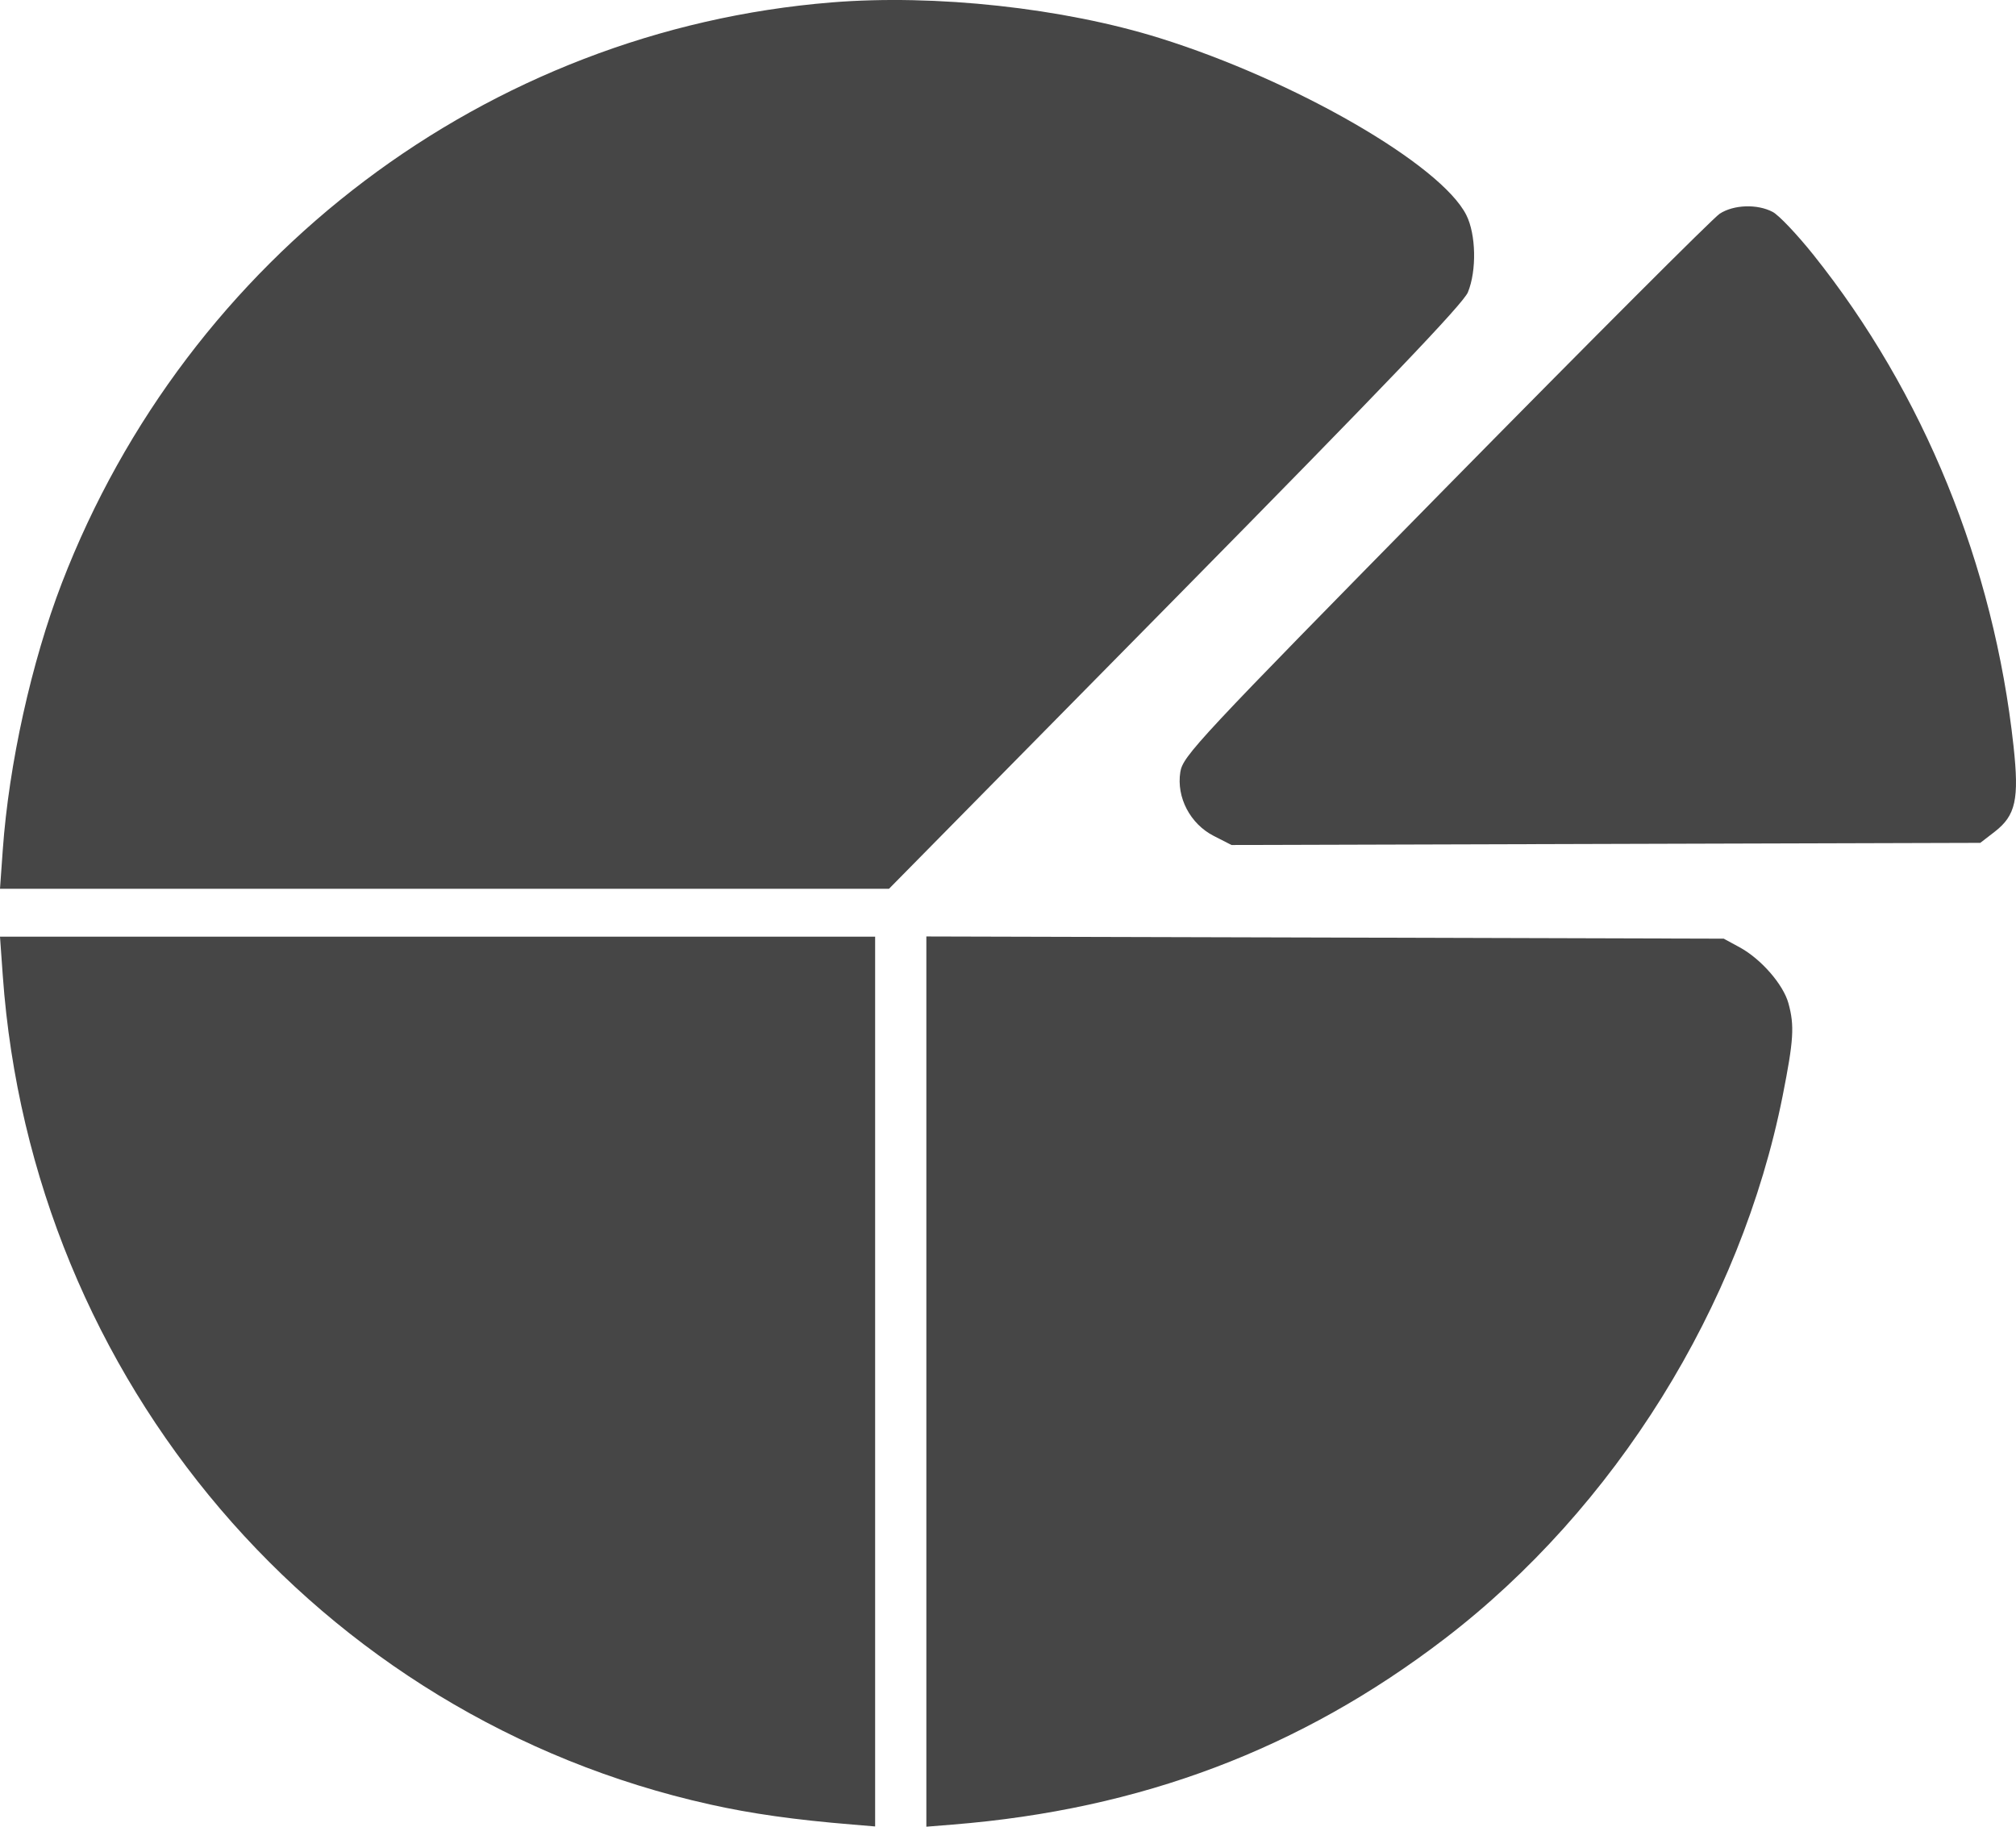 <svg width="32" height="29" viewBox="0 0 32 29" fill="none" xmlns="http://www.w3.org/2000/svg">
<path fill-rule="evenodd" clip-rule="evenodd" d="M13.203 0.038C7.737 0.48 2.979 4.069 0.981 9.258C0.5 10.509 0.141 12.128 0.044 13.492L0 14.11H7.055H14.111L18.655 9.499C21.965 6.14 23.227 4.82 23.3 4.64C23.441 4.296 23.429 3.72 23.275 3.414C22.872 2.613 20.554 1.275 18.409 0.605C16.876 0.126 14.847 -0.095 13.203 0.038ZM27.298 3.392C27.195 3.458 25.236 5.419 22.944 7.749C18.996 11.765 18.776 12.001 18.735 12.258C18.672 12.659 18.892 13.08 19.266 13.271L19.548 13.415L25.491 13.398L31.433 13.381L31.661 13.205C31.996 12.946 32.052 12.689 31.961 11.847C31.648 8.97 30.535 6.237 28.784 4.045C28.525 3.721 28.234 3.414 28.137 3.364C27.894 3.236 27.522 3.248 27.298 3.392ZM0.044 15.488C0.503 21.919 5.062 27.265 11.266 28.646C11.928 28.794 12.62 28.891 13.532 28.966L13.891 28.996V21.933V14.87H6.945H0L0.044 15.488ZM14.704 21.933V29L15.126 28.966C18.11 28.726 20.642 27.769 22.93 26.017C25.636 23.945 27.631 20.741 28.296 17.398C28.471 16.514 28.486 16.285 28.388 15.928C28.306 15.629 27.953 15.224 27.615 15.04L27.361 14.902L21.032 14.884L14.704 14.867V21.933Z" fill="#464646"/>
</svg>
